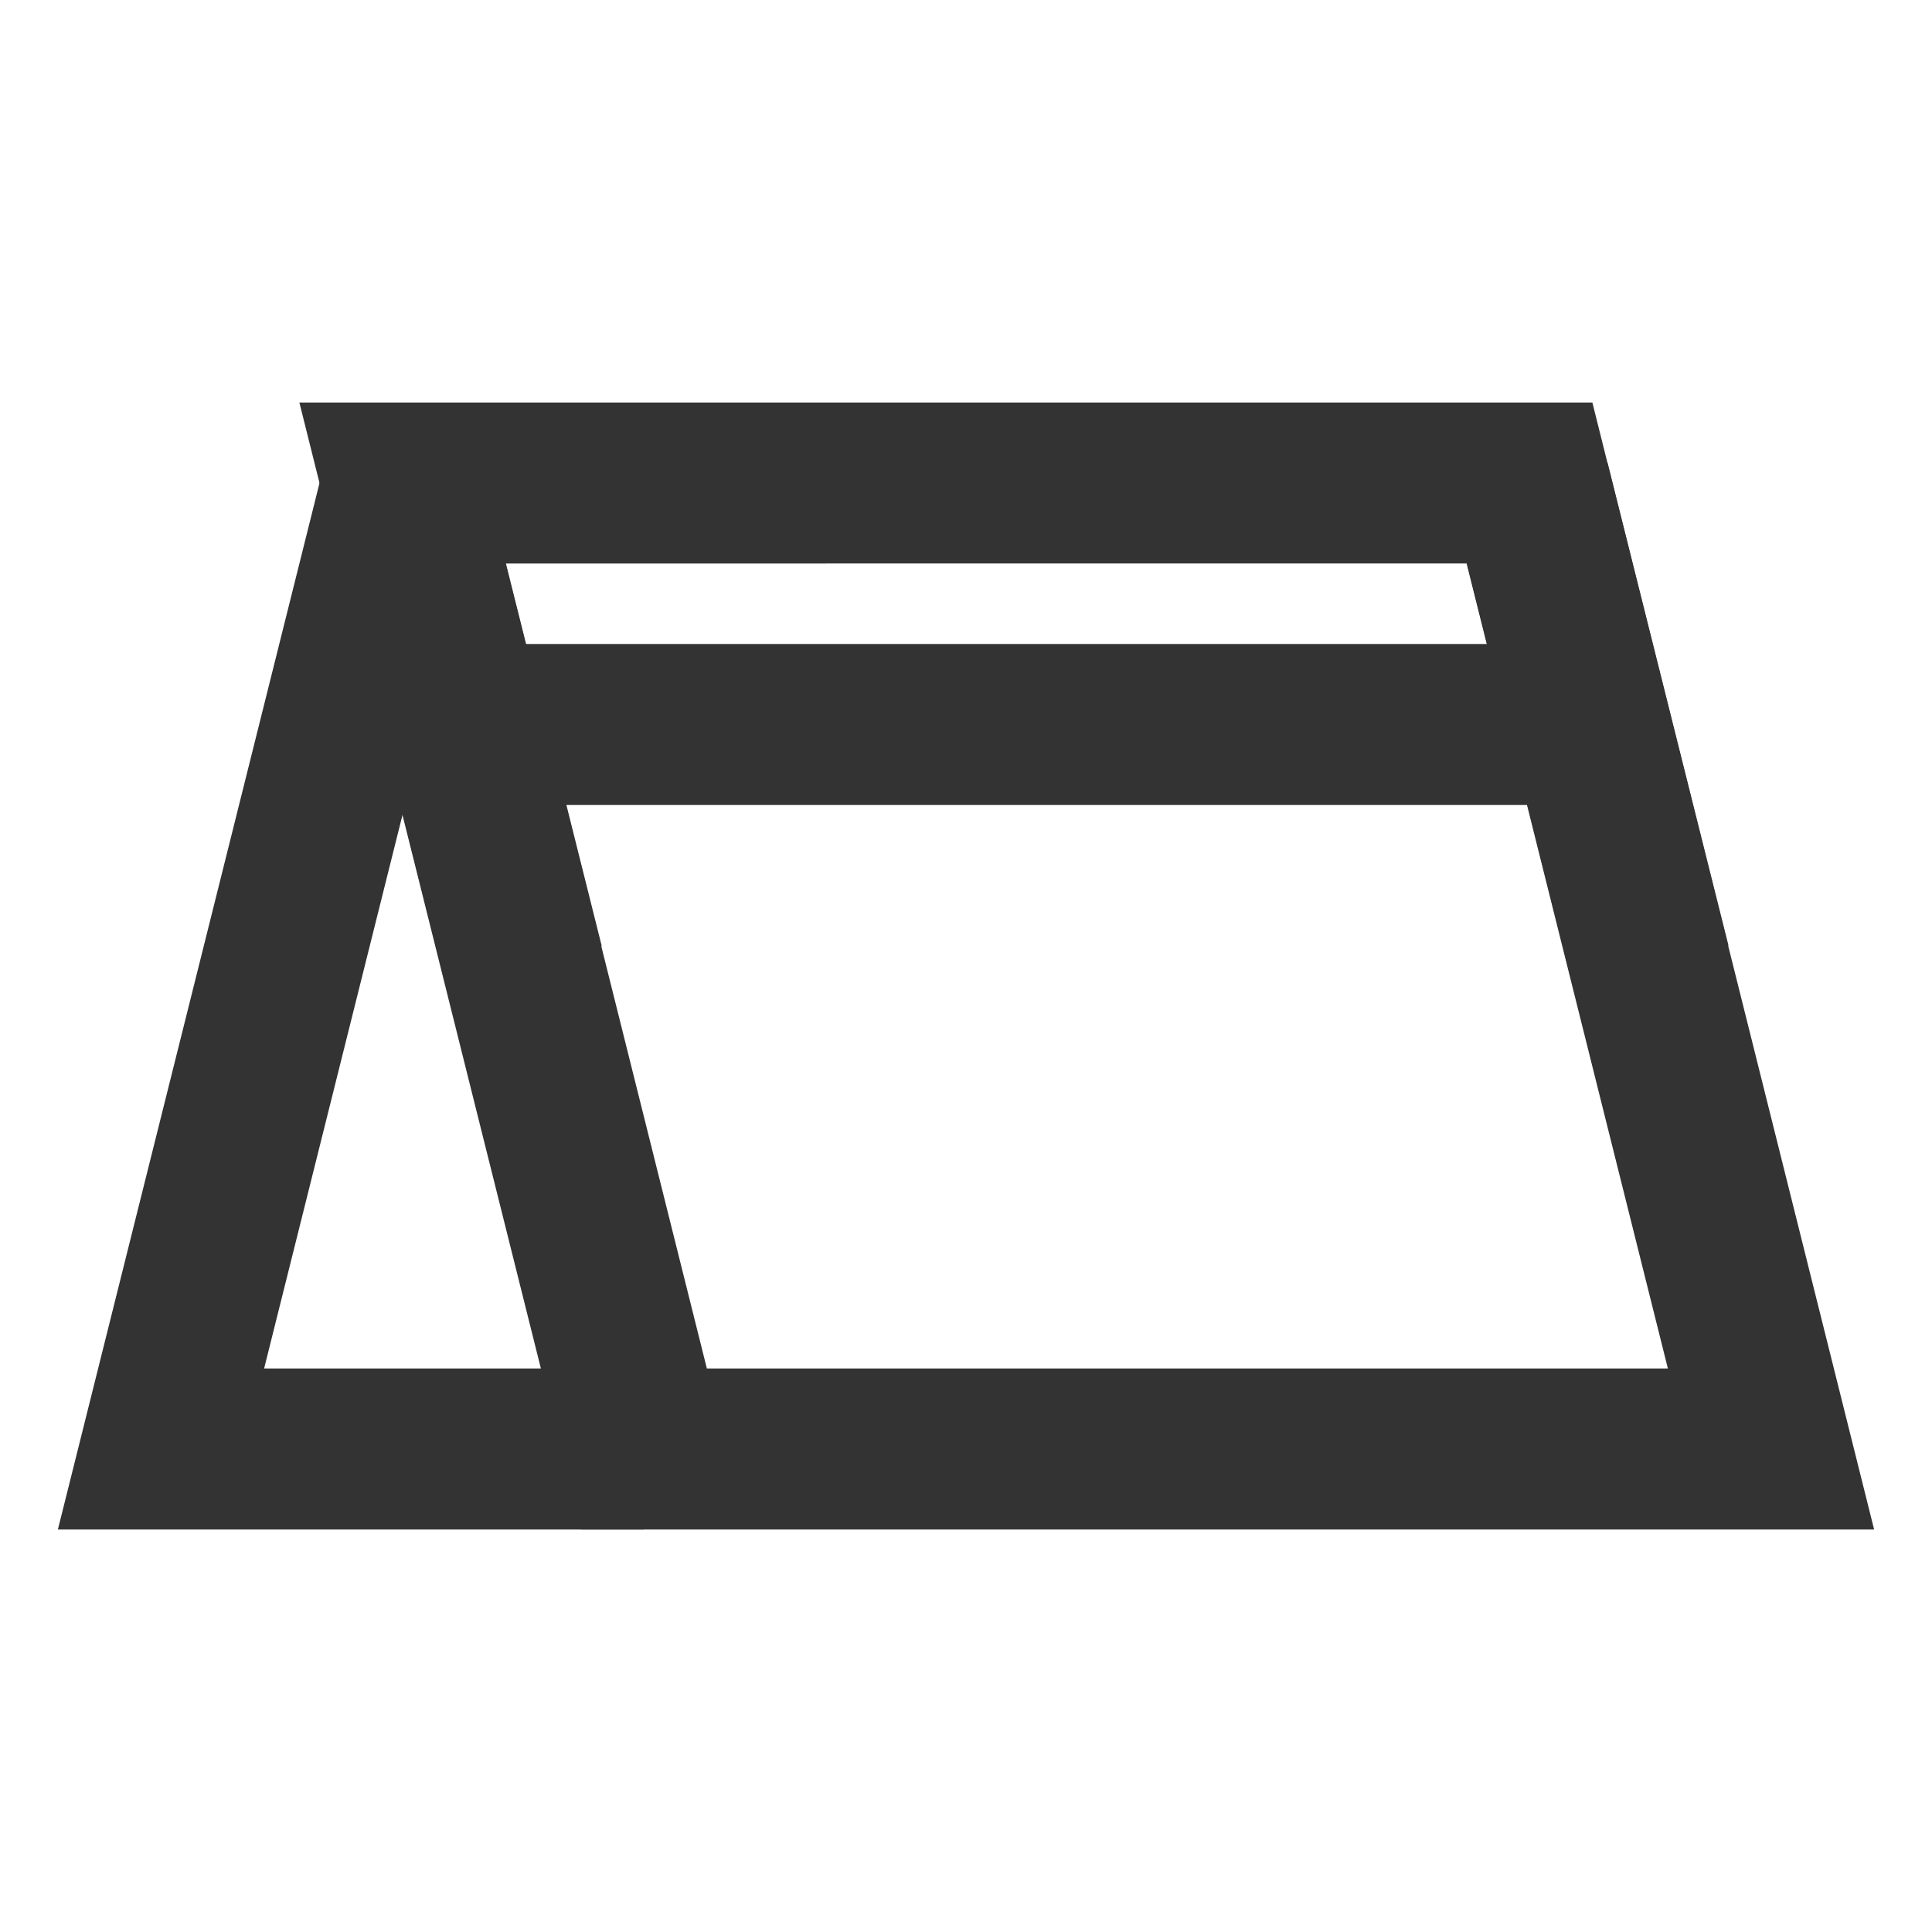 <?xml version="1.0" encoding="iso-8859-1"?>
<svg version="1.1" id="&#x56FE;&#x5C42;_1" xmlns="http://www.w3.org/2000/svg" xmlns:xlink="http://www.w3.org/1999/xlink" x="0px"
	 y="0px" viewBox="0 0 24 24" style="enable-background:new 0 0 24 24;" xml:space="preserve">
<polygon style="fill:#333333;" points="8,19 0.719,19 4.03,5.757 5.97,6.243 3.281,17 8,17 "/>
<path style="fill:#333333;" d="M23.281,19H7.219l-3.5-14h16.062L23.281,19z M8.781,17h11.938l-2.5-10H6.281L8.781,17z"/>
<rect x="6" y="8" style="fill:#333333;" width="13.5" height="2"/>
<rect x="4.75" y="5.908" transform="matrix(0.97 -0.243 0.243 0.97 -2.011 1.663)" style="fill:#333333;" width="2" height="6.184"/>
<rect x="18.75" y="5.908" transform="matrix(0.97 -0.243 0.243 0.97 -1.593 5.059)" style="fill:#333333;" width="1.999" height="6.184"/>
</svg>






